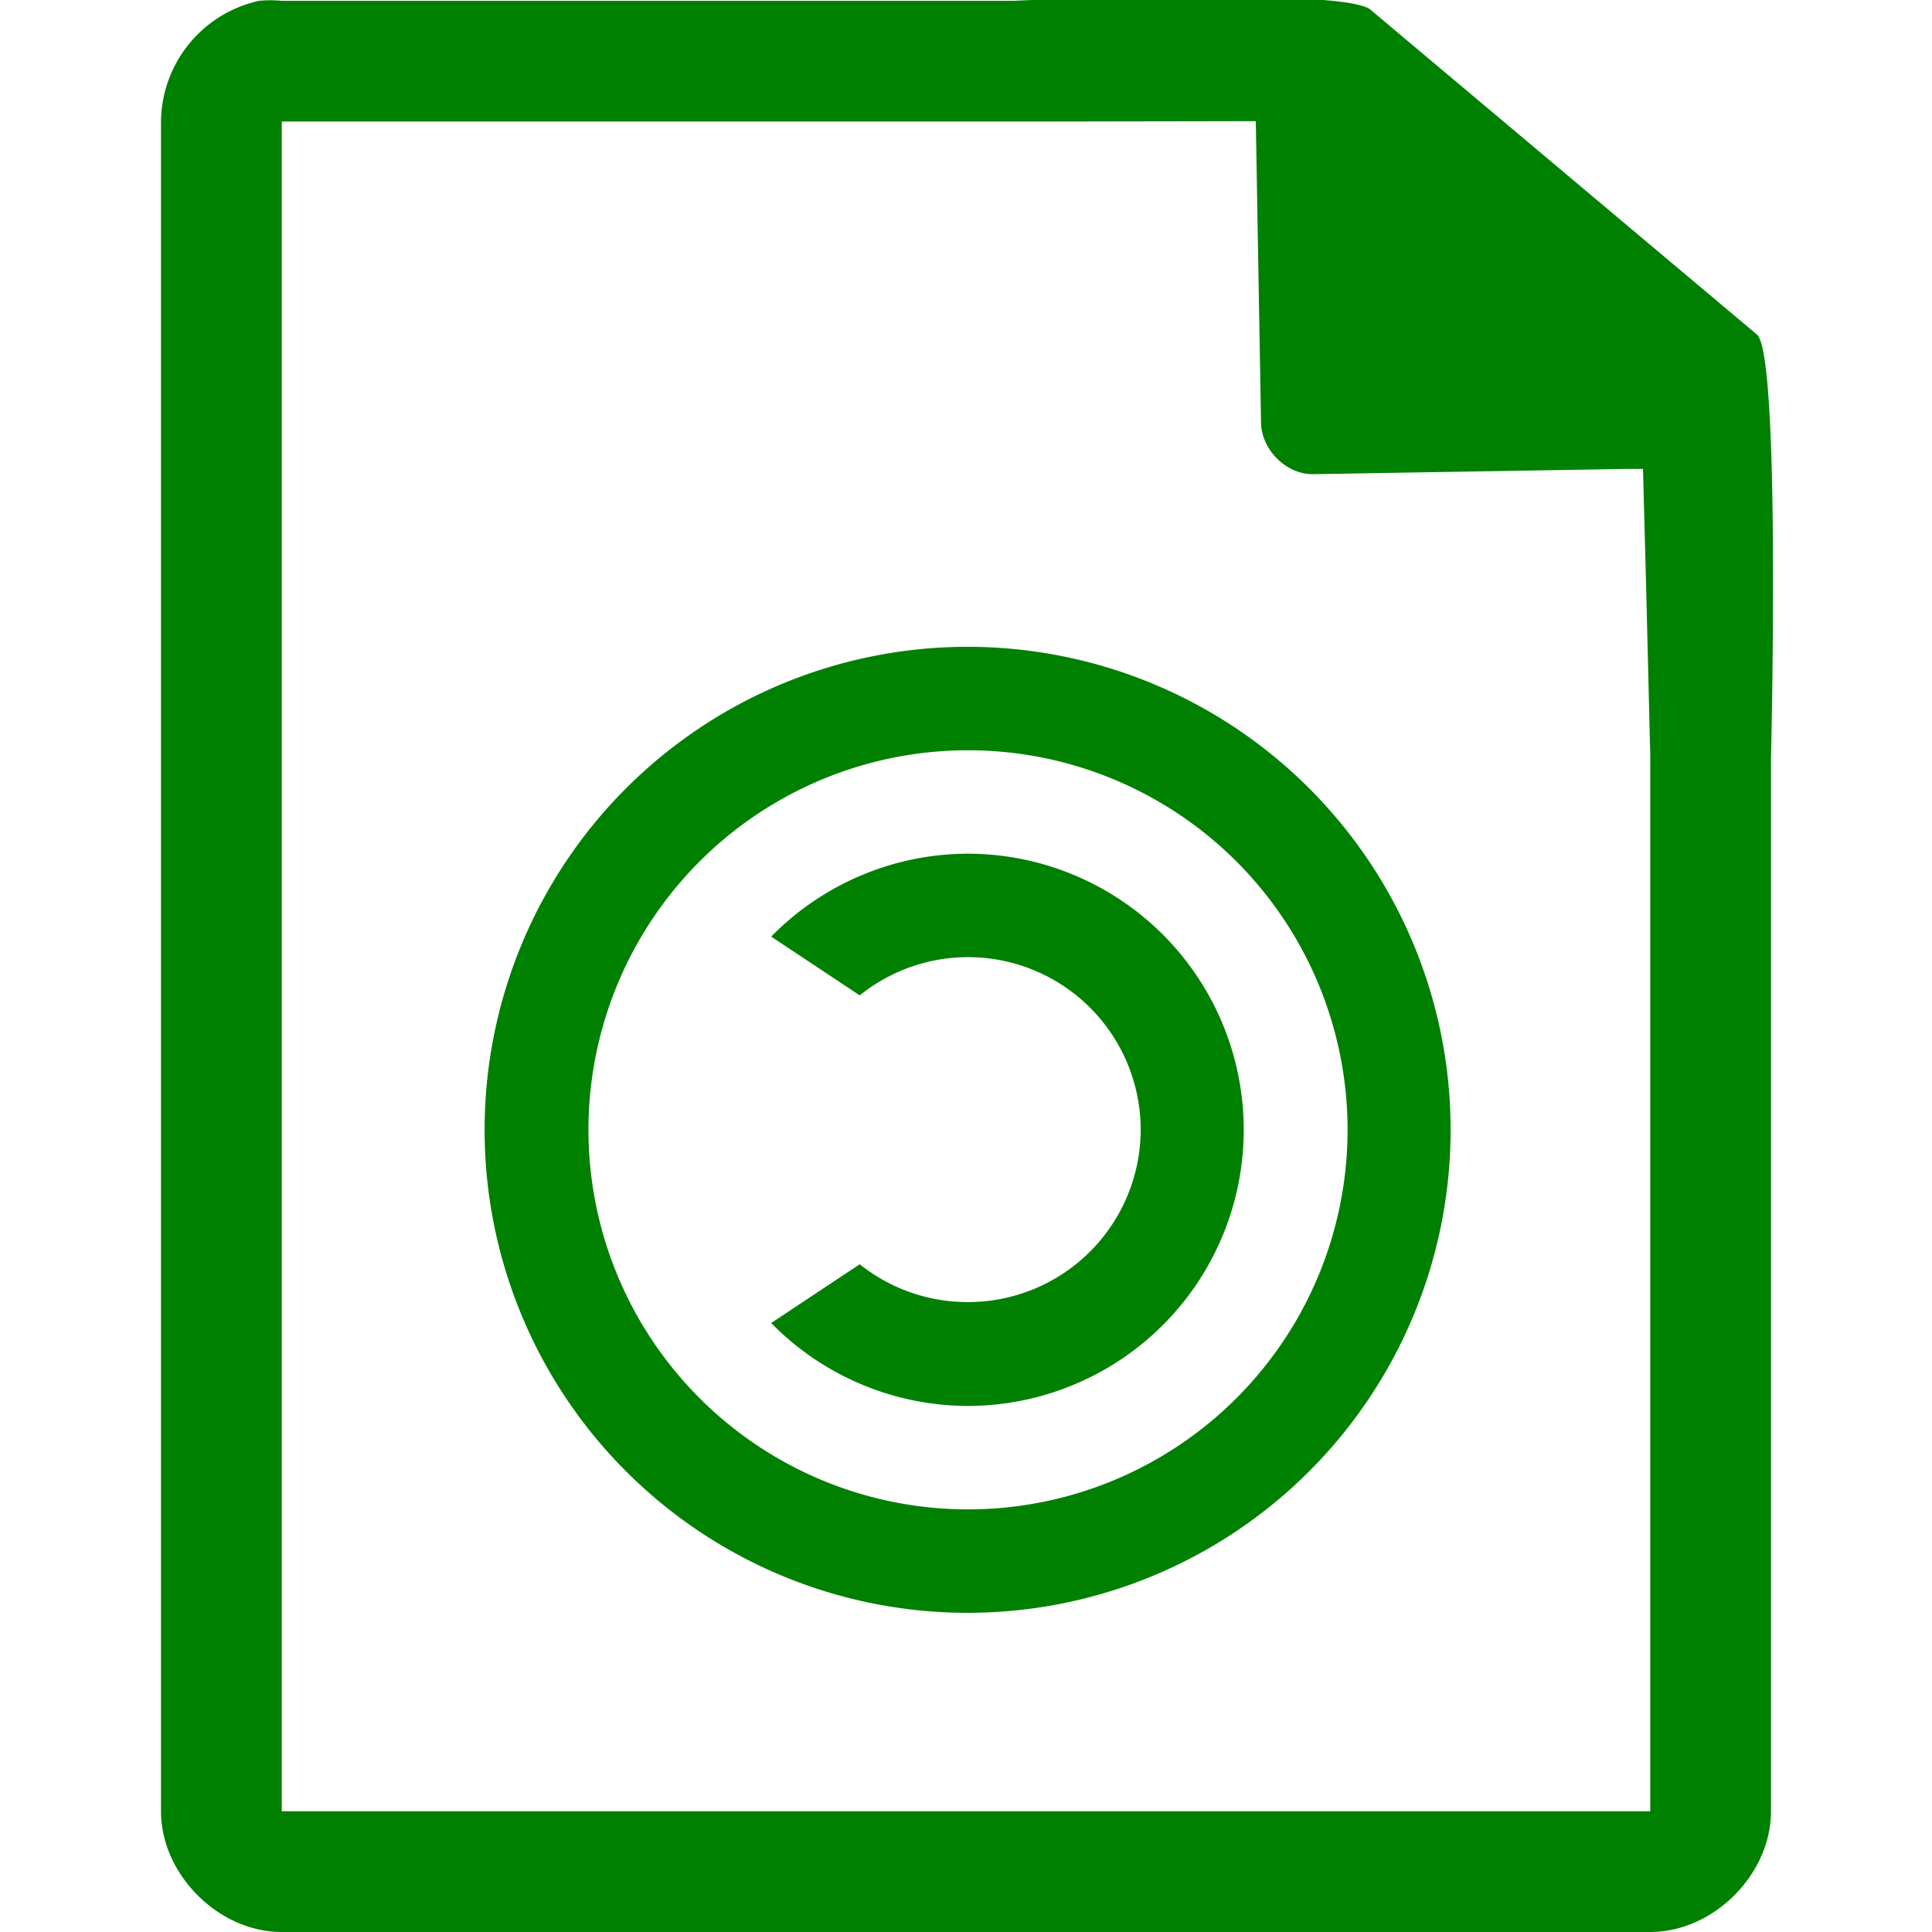 <svg xmlns="http://www.w3.org/2000/svg" width="48" height="48"><path style="line-height:normal;text-indent:0;text-align:start;text-decoration-line:none;text-transform:none;marker:none" d="M29.7-.08c-2.04 0-4.12.08-4.51.1H7a2.94 2.94 0 0 0-.56 0 3.1 3.1 0 0 0-2.44 3V45c0 1.57 1.43 3 3 3h34c1.57 0 3-1.43 3-3V18.82c.02-.8.22-9.93-.34-10.5L34.06.25c-.29-.28-2.3-.34-4.35-.33h-.01zm1.5 3.09l.13 7.49c.01.68.64 1.3 1.31 1.28l7.78-.13h.4l.08 3.02.1 4.09V45H7V3.02h18.67l5.53-.01zm-7.16 13.06a12 12 0 0 0-12 12 12 12 0 0 0 12 12 12 12 0 0 0 12-12 12 12 0 0 0-12-12zm0 2.57a9.43 9.43 0 0 1 9.44 9.43 9.43 9.43 0 0 1-9.44 9.43 9.43 9.43 0 0 1-9.42-9.43 9.43 9.43 0 0 1 9.42-9.43zm0 2.57a6.86 6.86 0 0 0-4.88 2.06l2.2 1.46a4.29 4.29 0 0 1 2.68-.95 4.29 4.29 0 0 1 4.3 4.29 4.29 4.29 0 0 1-4.3 4.28 4.29 4.29 0 0 1-2.68-.94l-2.2 1.46a6.86 6.86 0 0 0 4.88 2.06 6.86 6.86 0 0 0 6.86-6.86 6.86 6.86 0 0 0-6.86-6.86z" fill="green"/></svg>